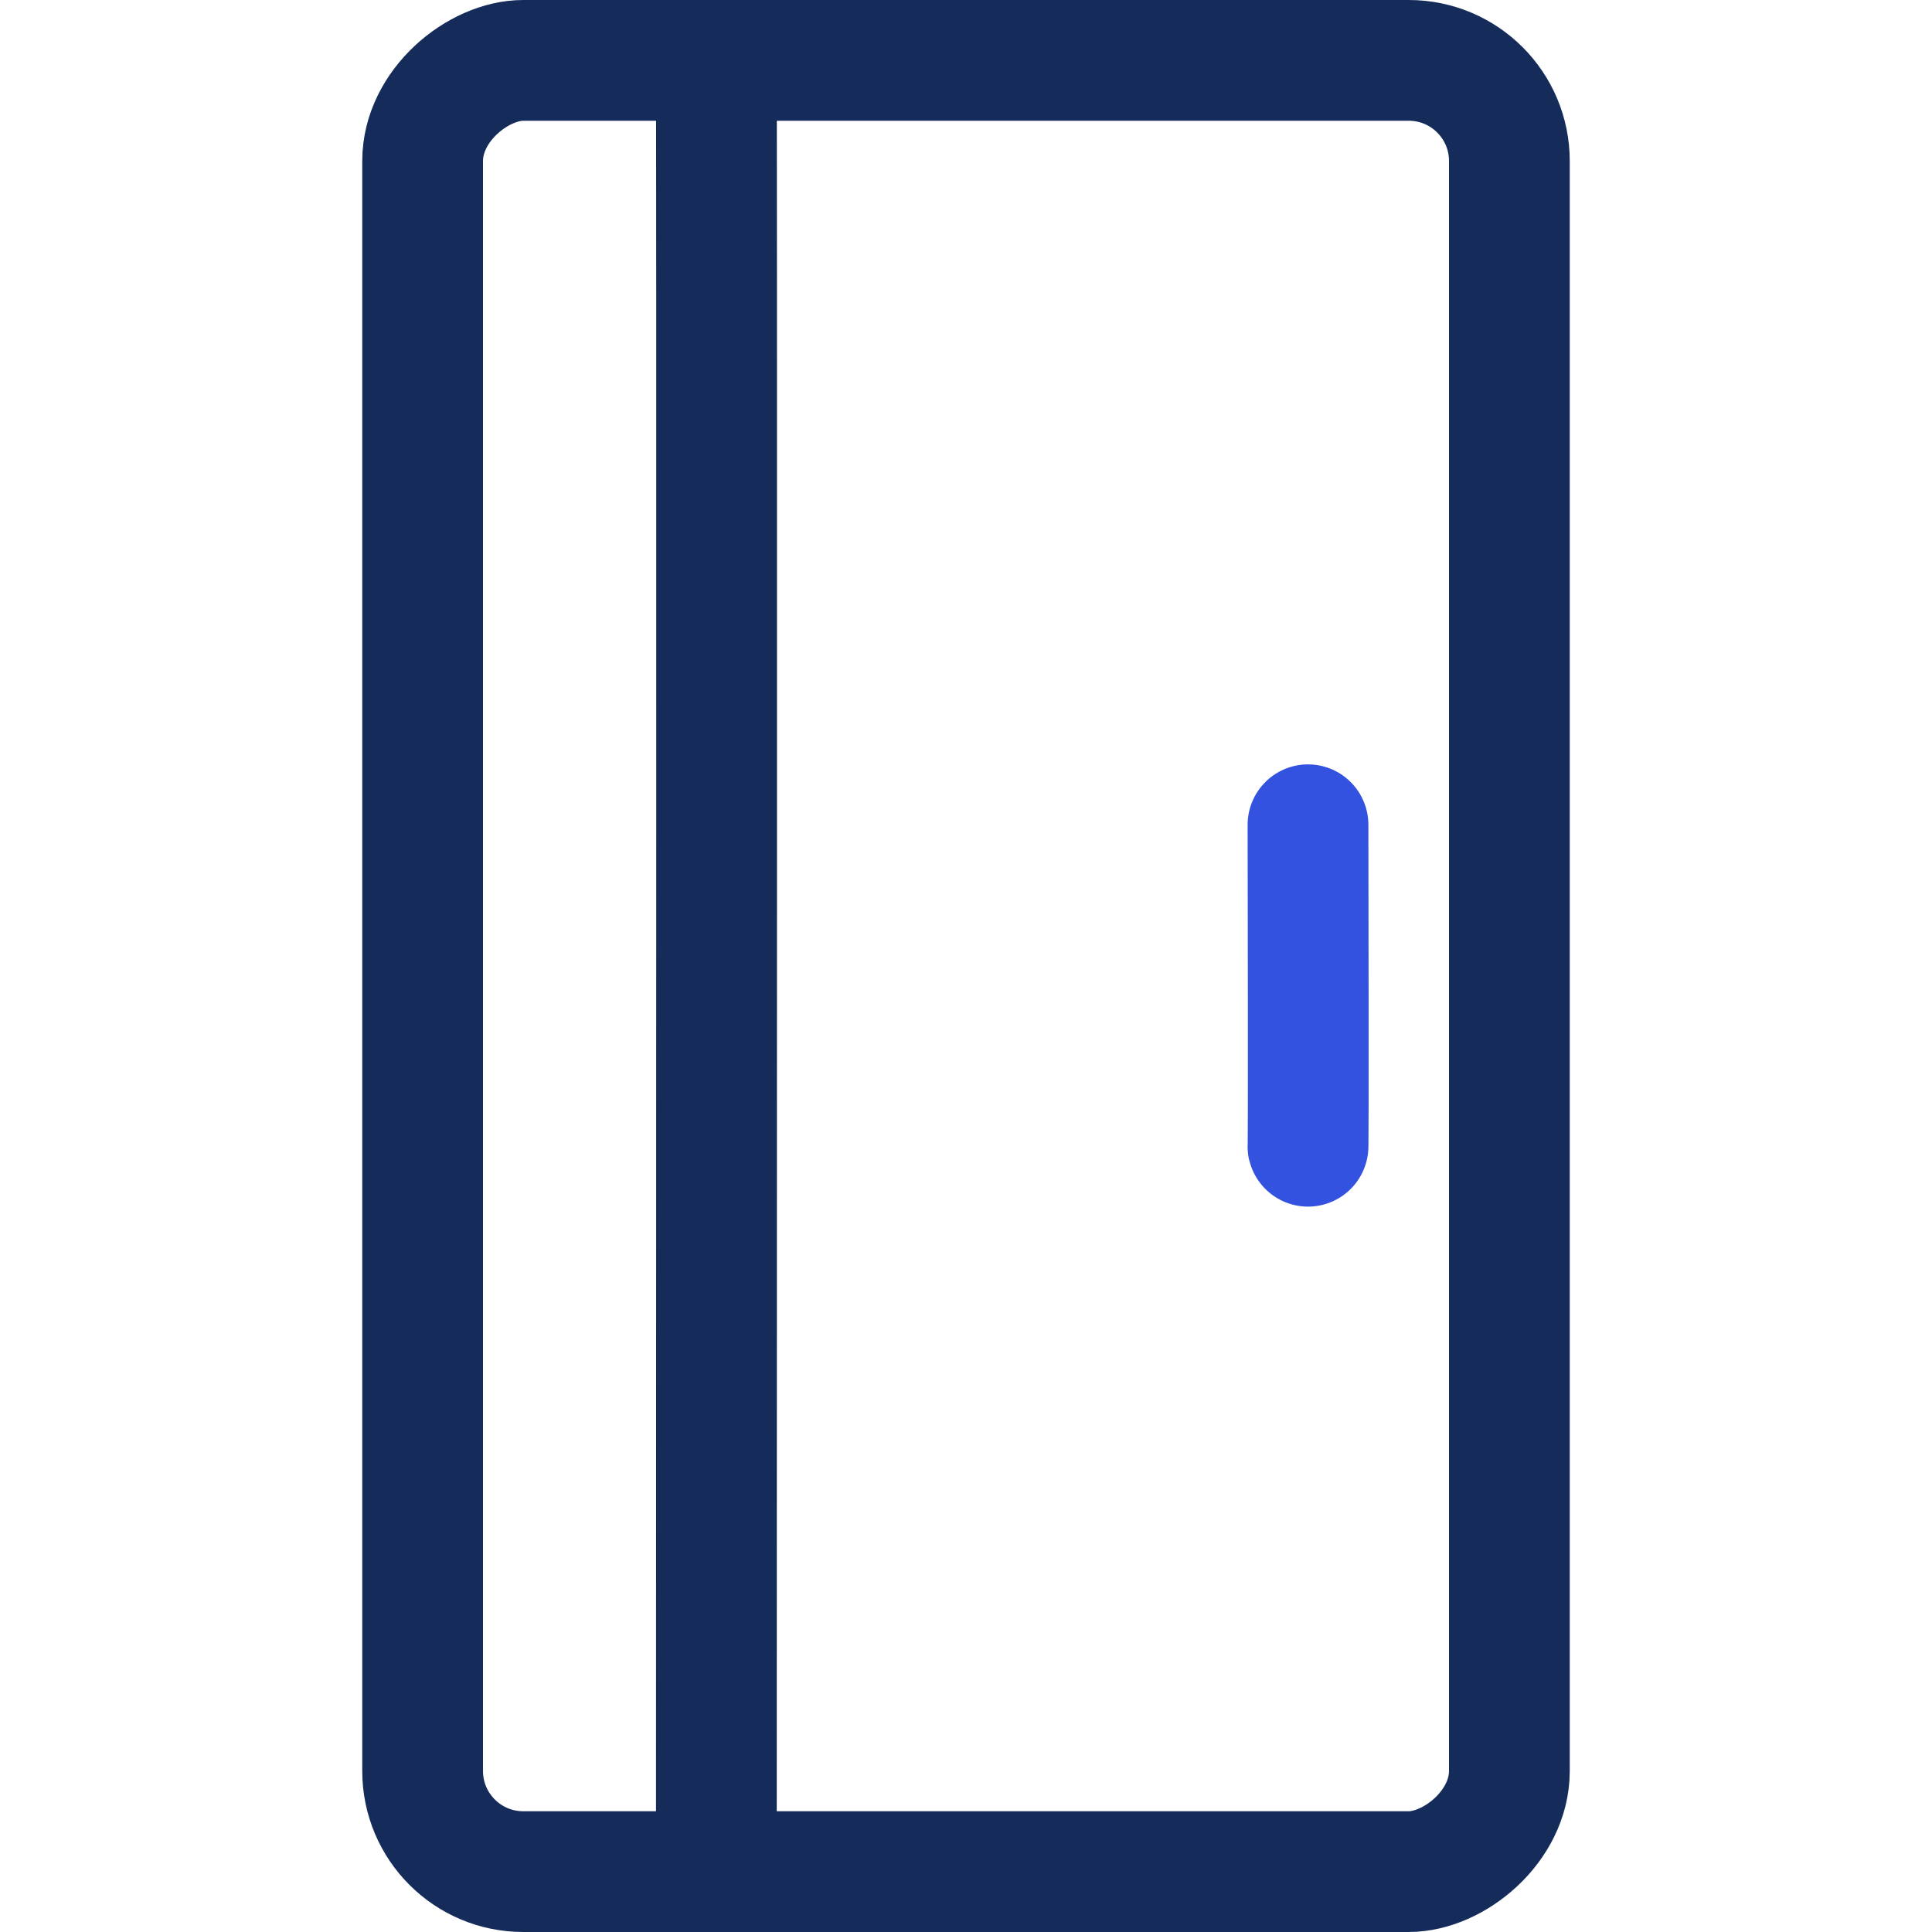 <svg xmlns="http://www.w3.org/2000/svg" xmlns:xlink="http://www.w3.org/1999/xlink" width="48" height="48" viewBox="0 0 48 48">
  <defs>
    <clipPath id="clip-icon_refigrator">
      <rect width="48" height="48"/>
    </clipPath>
  </defs>
  <g id="icon_refigrator" clip-path="url(#clip-icon_refigrator)">
    <g id="icon_refigrator-2" data-name="icon_refigrator">
      <rect id="box" width="48" height="48" fill="none"/>
      <g id="Rectangle_12" data-name="Rectangle 12" transform="translate(39) rotate(90)" fill="none" stroke="#152c5b" stroke-width="3">
        <rect width="48" height="30" rx="4" stroke="none"/>
        <rect x="1.5" y="1.5" width="45" height="27" rx="2.5" fill="none"/>
      </g>
      <path id="Path_3" data-name="Path 3" d="M.006,0c-.015,44.393,0,44,0,44" transform="translate(17.804 46.006) rotate(180)" fill="none" stroke="#152c5b" stroke-linecap="round" stroke-width="3"/>
      <path id="Path_3-2" data-name="Path 3" d="M17-67.068c-.015-8.071,0-8,0-8" transform="translate(49.497 -46.577) rotate(180)" fill="none" stroke="#3252df" stroke-linecap="round" stroke-width="3"/>
    </g>
  </g>
</svg>

